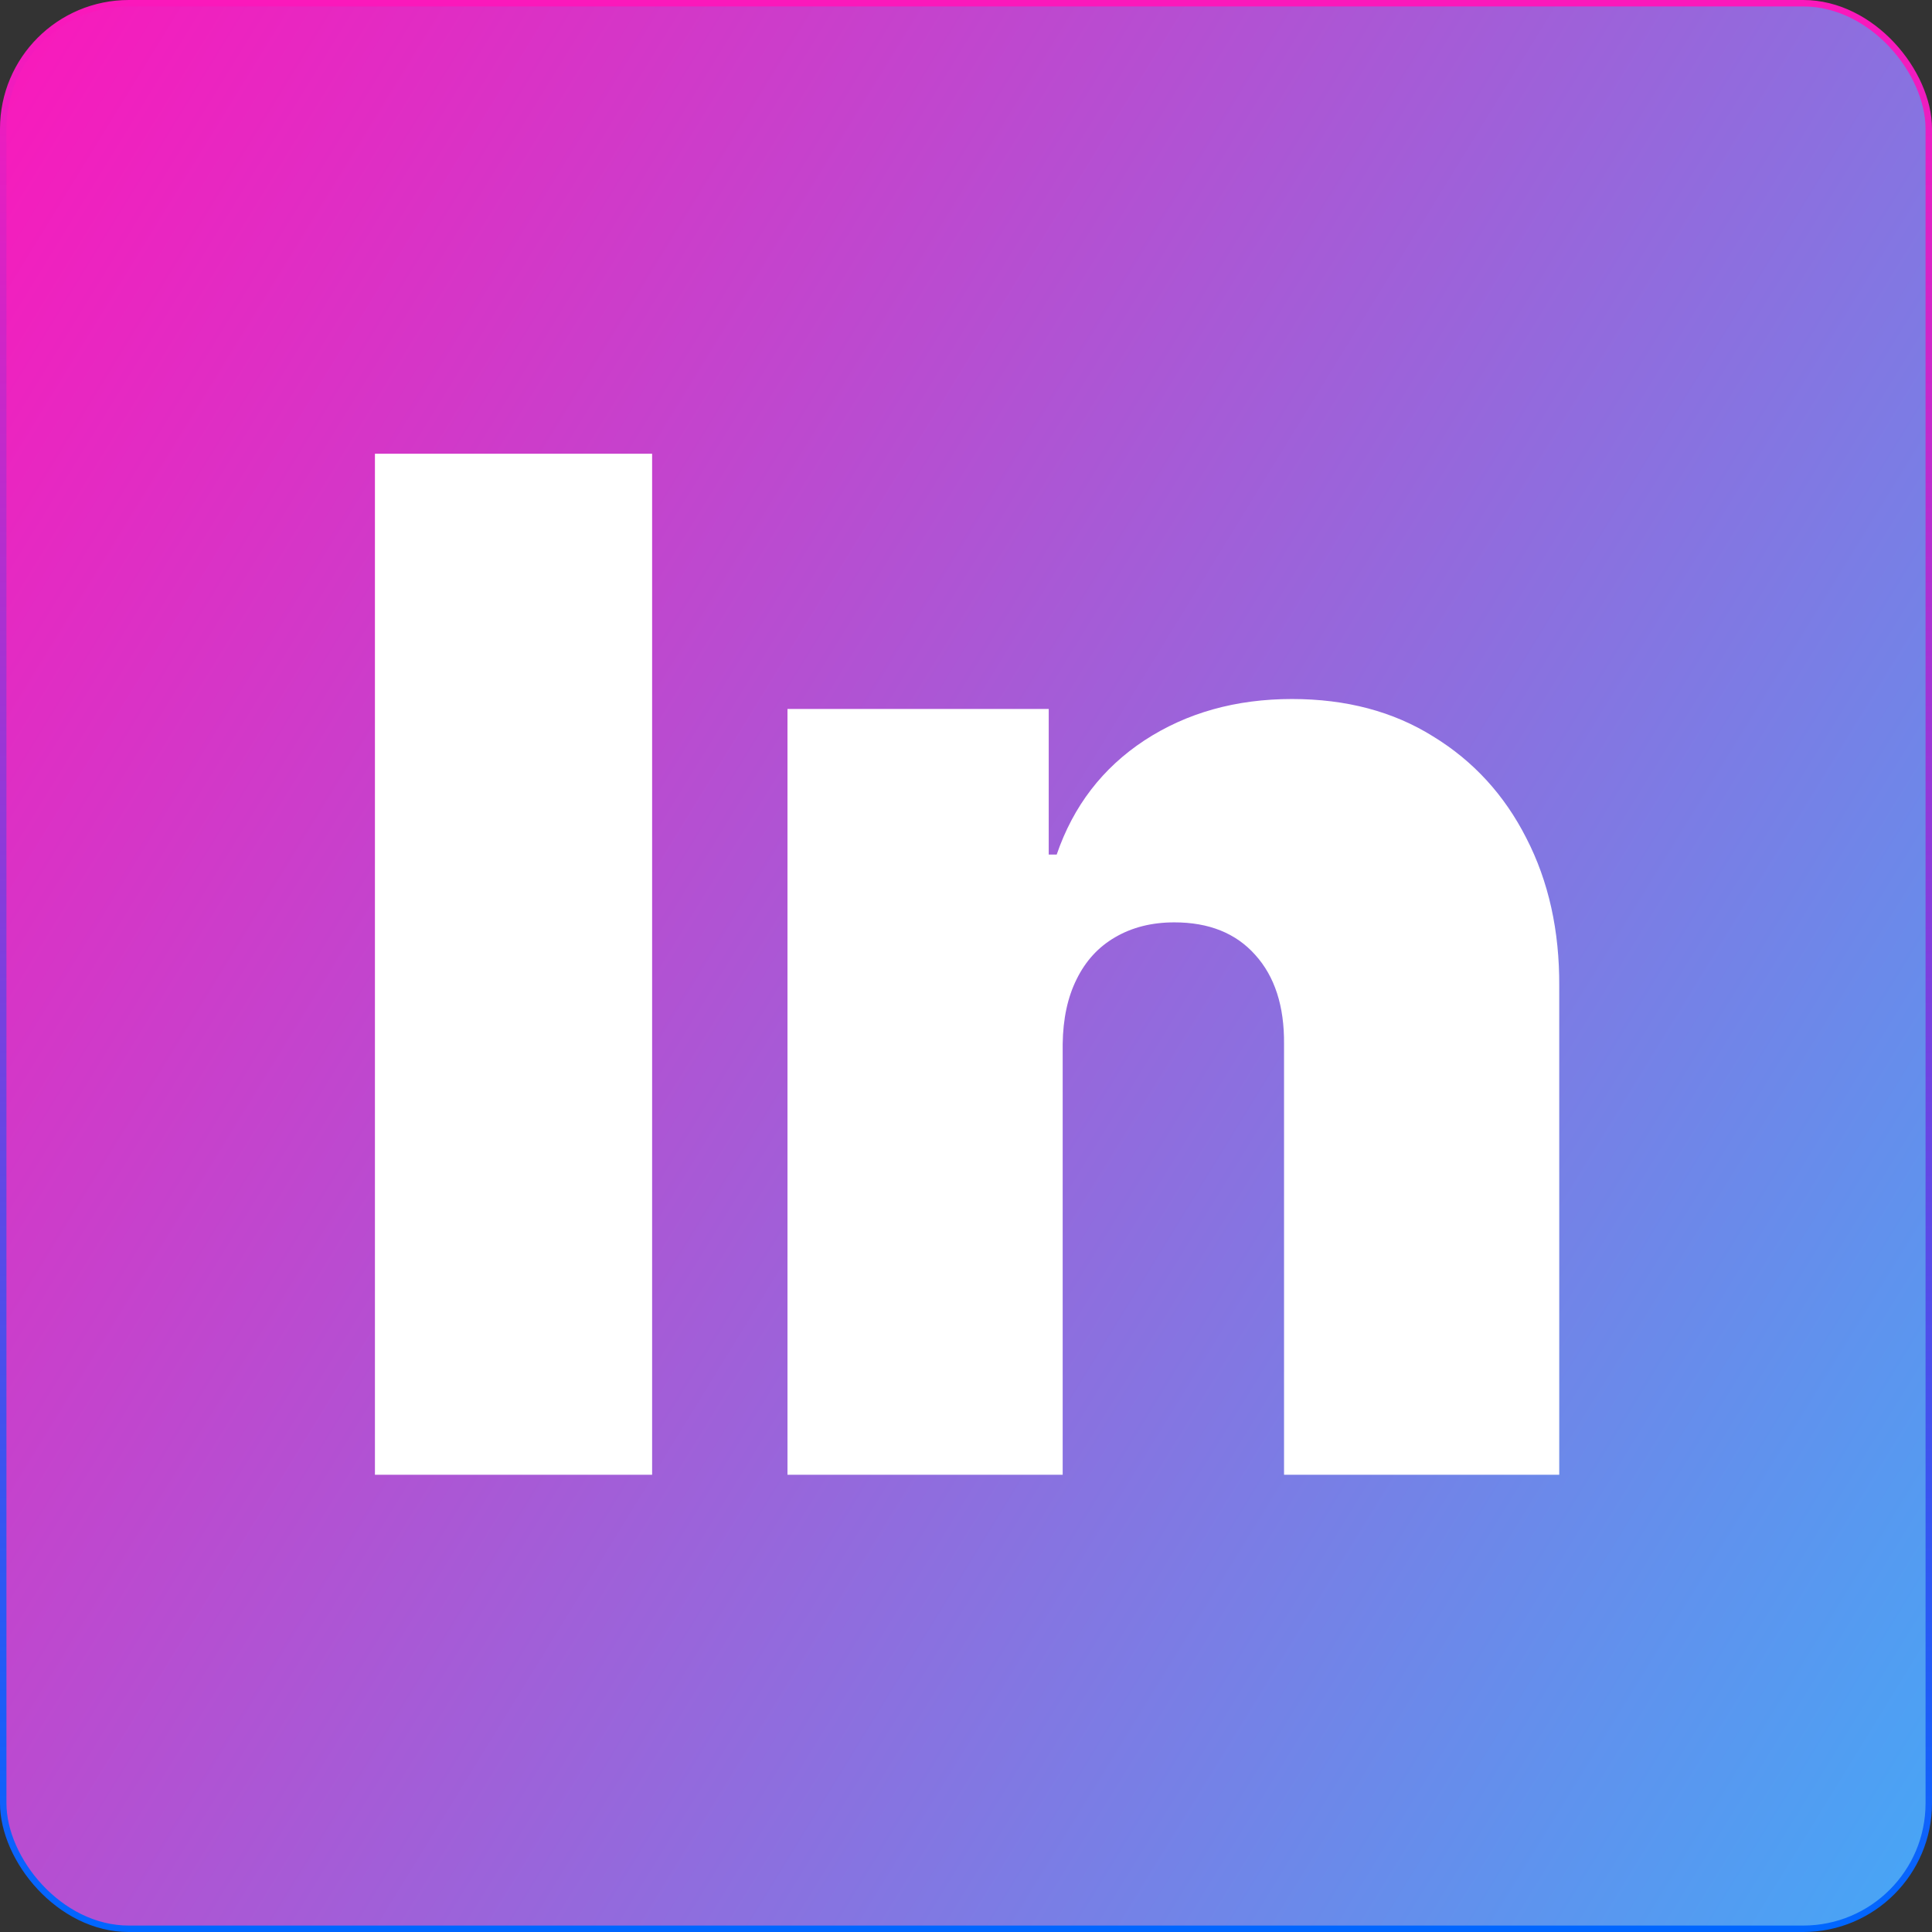 <svg width="300" height="300" viewBox="0 0 300 300" fill="none" xmlns="http://www.w3.org/2000/svg">
<rect x="0" y="0" width="300" height="300" fill="#333333" stroke="none"/>
<rect x="0.5" y="0.5" width="299" height="299" rx="19.5" fill="url(#paint0_linear_45_132)"/>
<path d="M101.261 70.454V229H58.219V70.454H101.261ZM165.012 162.114V229H122.279V110.091H162.845V132.696H164.083C166.664 125.161 171.206 119.252 177.708 114.968C184.263 110.684 191.901 108.543 200.623 108.543C209.036 108.543 216.338 110.478 222.532 114.349C228.776 118.168 233.602 123.432 237.008 130.141C240.466 136.851 242.169 144.515 242.118 153.134V229H199.385V162.114C199.436 156.23 197.94 151.611 194.895 148.256C191.901 144.902 187.721 143.224 182.353 143.224C178.844 143.224 175.773 143.999 173.141 145.547C170.56 147.044 168.574 149.211 167.18 152.05C165.787 154.837 165.064 158.191 165.012 162.114Z" fill="white"/>
<rect x="0.5" y="0.5" width="299" height="299" rx="19.5" stroke="url(#paint1_linear_45_132)"/>
<defs>
<linearGradient id="paint0_linear_45_132" x1="0" y1="0" x2="351.646" y2="215.869" gradientUnits="userSpaceOnUse">
<stop stop-color="#FB18BB"/>
<stop offset="1" stop-color="#45A7F6"/>
</linearGradient>
<linearGradient id="paint1_linear_45_132" x1="150" y1="0" x2="150" y2="300" gradientUnits="userSpaceOnUse">
<stop stop-color="#FB18BB"/>
<stop offset="1" stop-color="#0066FF"/>
</linearGradient>
</defs>
</svg>
